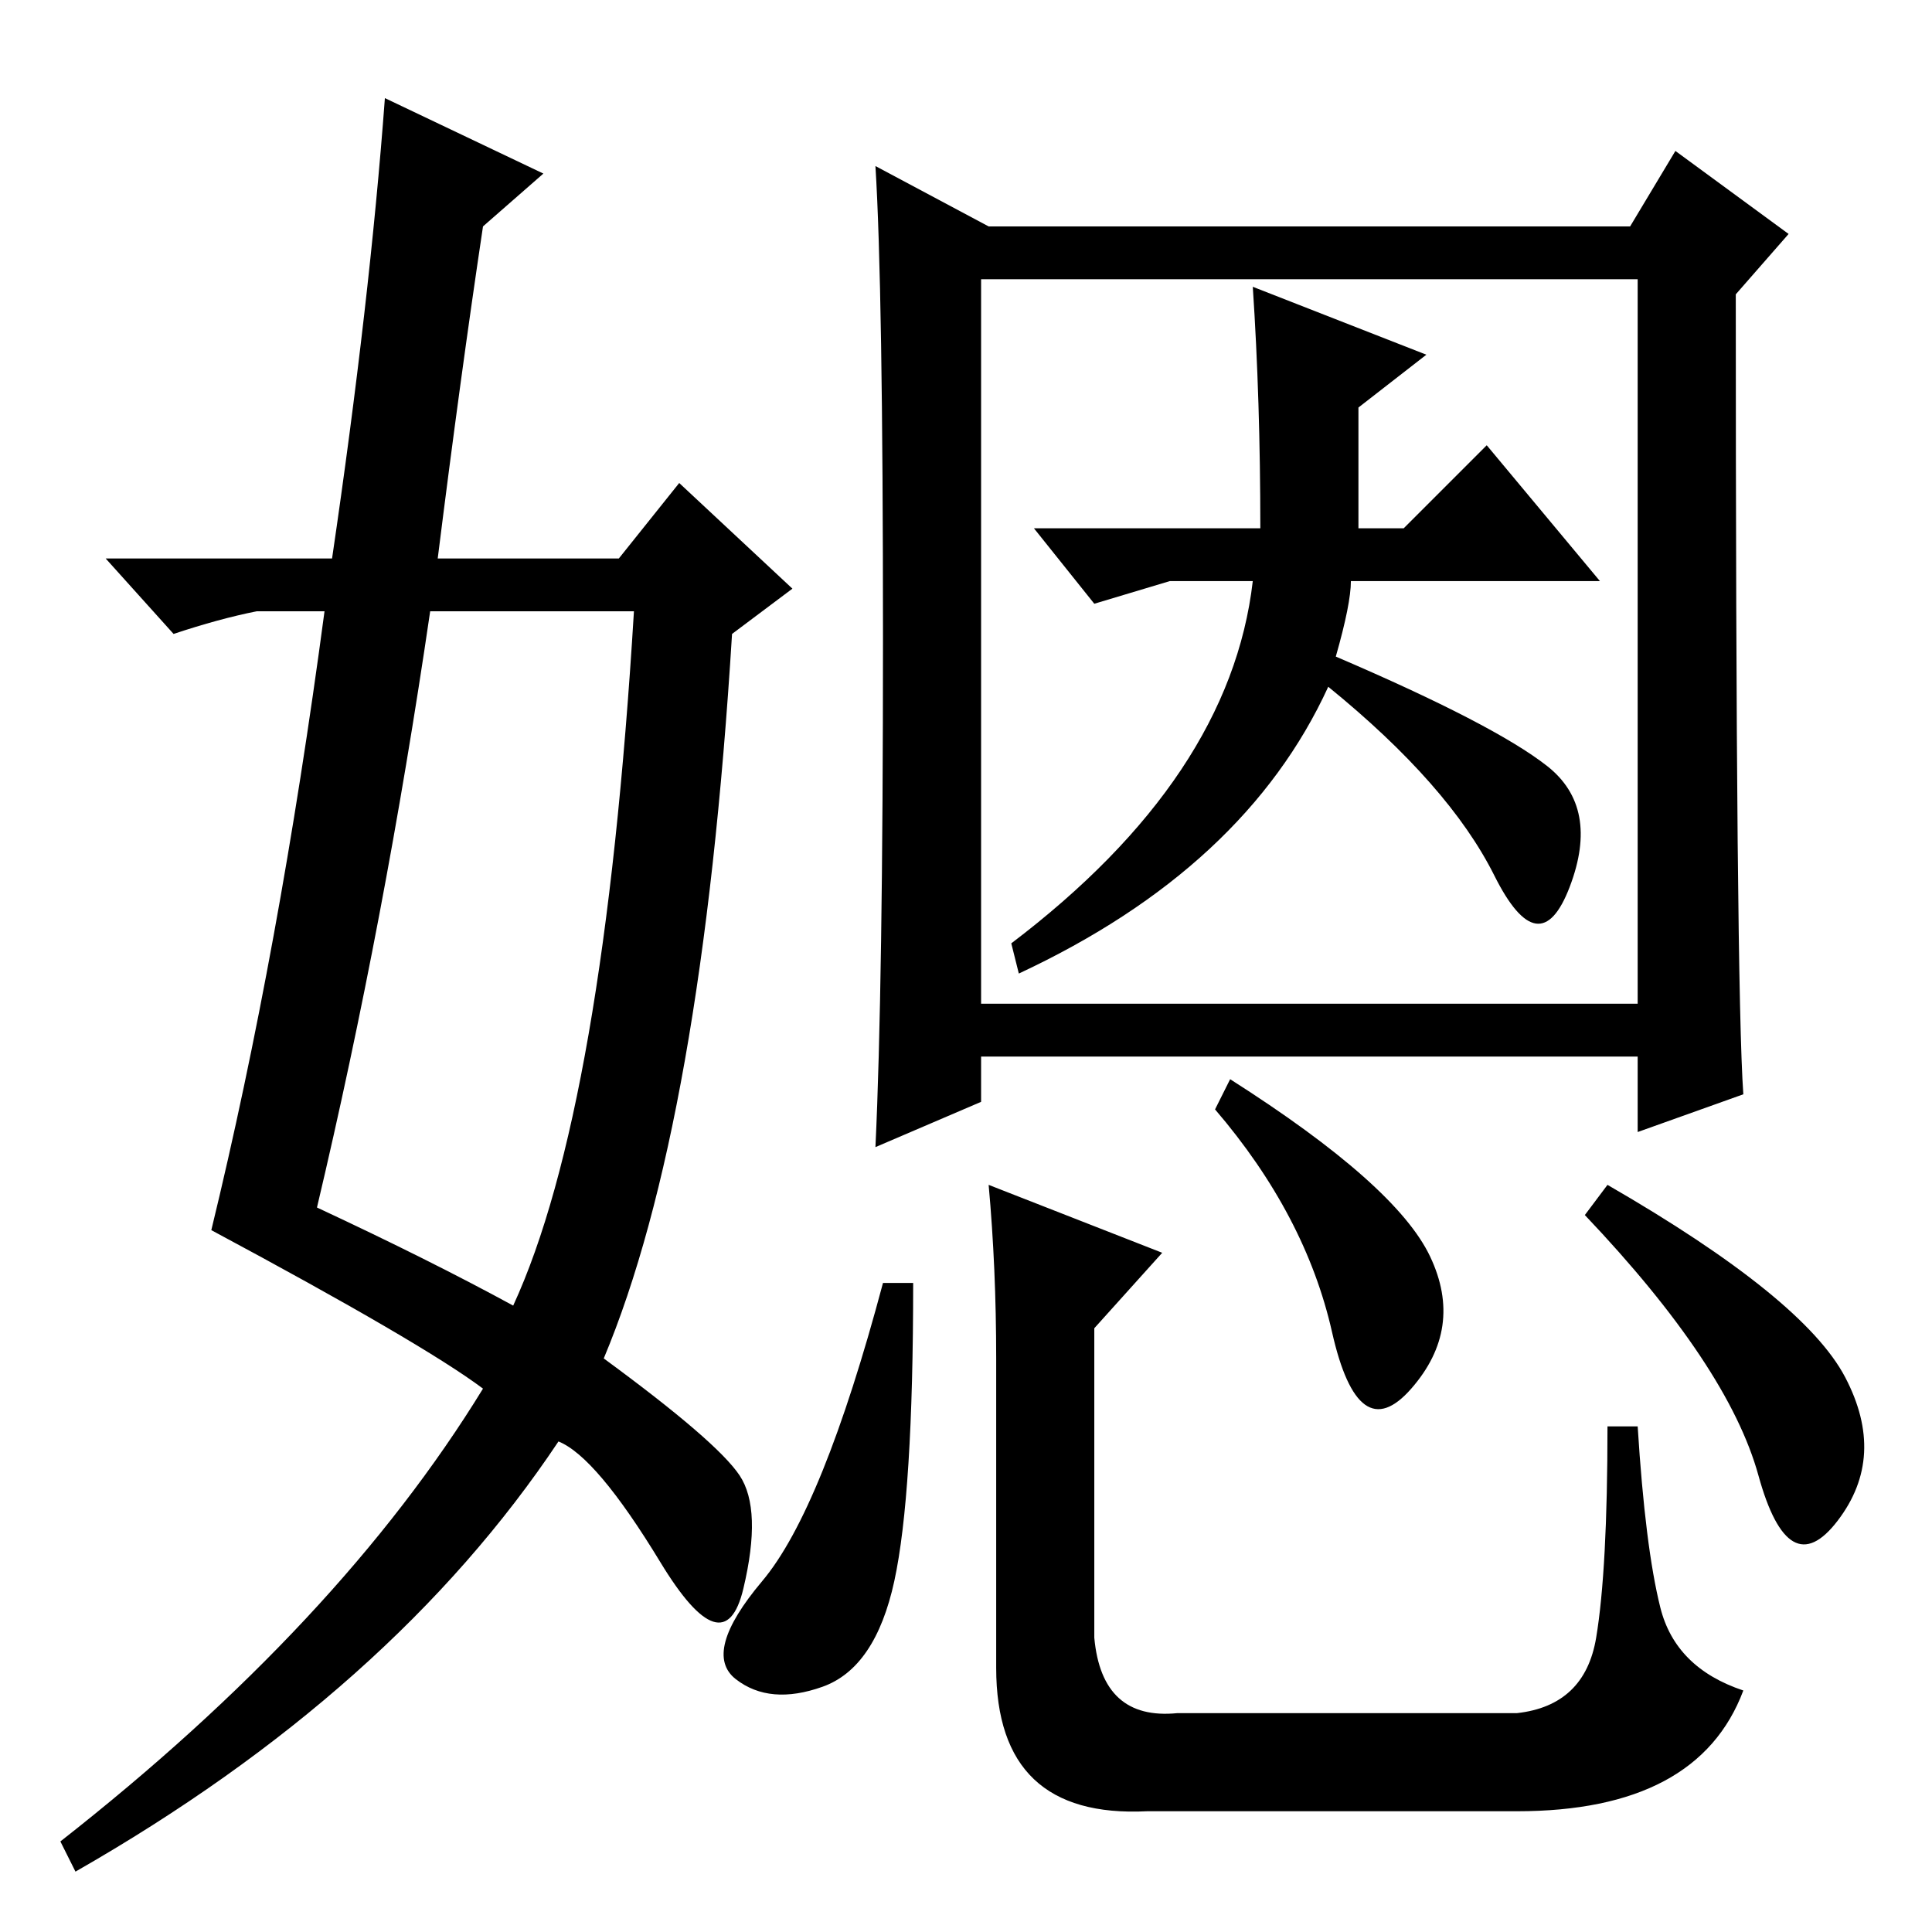 <?xml version="1.0" standalone="no"?>
<!DOCTYPE svg PUBLIC "-//W3C//DTD SVG 1.1//EN" "http://www.w3.org/Graphics/SVG/1.1/DTD/svg11.dtd" >
<svg xmlns="http://www.w3.org/2000/svg" xmlns:xlink="http://www.w3.org/1999/xlink" version="1.1" viewBox="0 -36 256 256">
  <g transform="matrix(1 0 0 -1 0 220)">
   <path fill="currentColor"
d="M130 123h87v96h-87v-96zM231 111l-14 -5v10h-87v-6l-14 -6q1 21 1 67.5t-1 62.5l15 -8h85l6 10l15 -11l-7 -8q0 -92 1 -106zM121 86q0 -28 -2.5 -39.5t-9.5 -14t-11.5 1t3.5 13t16 39.5h4zM163 113q22 -14 26.5 -23.5t-2.5 -17.5t-10.5 7.5t-15.5 29.5zM213 99
q26 -15 31.5 -25.5t-1 -19t-10.5 6t-23 34.5zM132 76q0 12 -1 23l23 -9l-9 -10v-41q1 -11 11 -10h45q9 1 10.5 10t1.5 28h4q1 -16 3 -24t11 -11q-6 -16 -30 -16h-49q-20 -1 -20 19v41zM180 186h6l11 11l15 -18h-33q0 -3 -2 -10q21 -9 28 -14.5t3 -16t-10 1.5t-22 25
q-11 -24 -41 -38l-1 4q29 22 32 48h-11l-10 -3l-8 10h30q0 17 -1 32l23 -9l-9 -7v-16zM51 243l21 -10l-8 -7q-3 -20 -6 -44h24l8 10l15 -14l-8 -6q-4 -65 -17 -96q15 -11 18 -15.5t0.5 -15t-11 3.5t-13.5 16q-22 -33 -64 -57l-2 4q37 29 56 60q-8 6 -36 21q9 37 15 82h-9
q-5 -1 -11 -3l-9 10h30q5 34 7 61zM57 175q-6 -41 -15 -79q15 -7 26 -13q12 26 16 92h-27z" />
  </g>

</svg>

